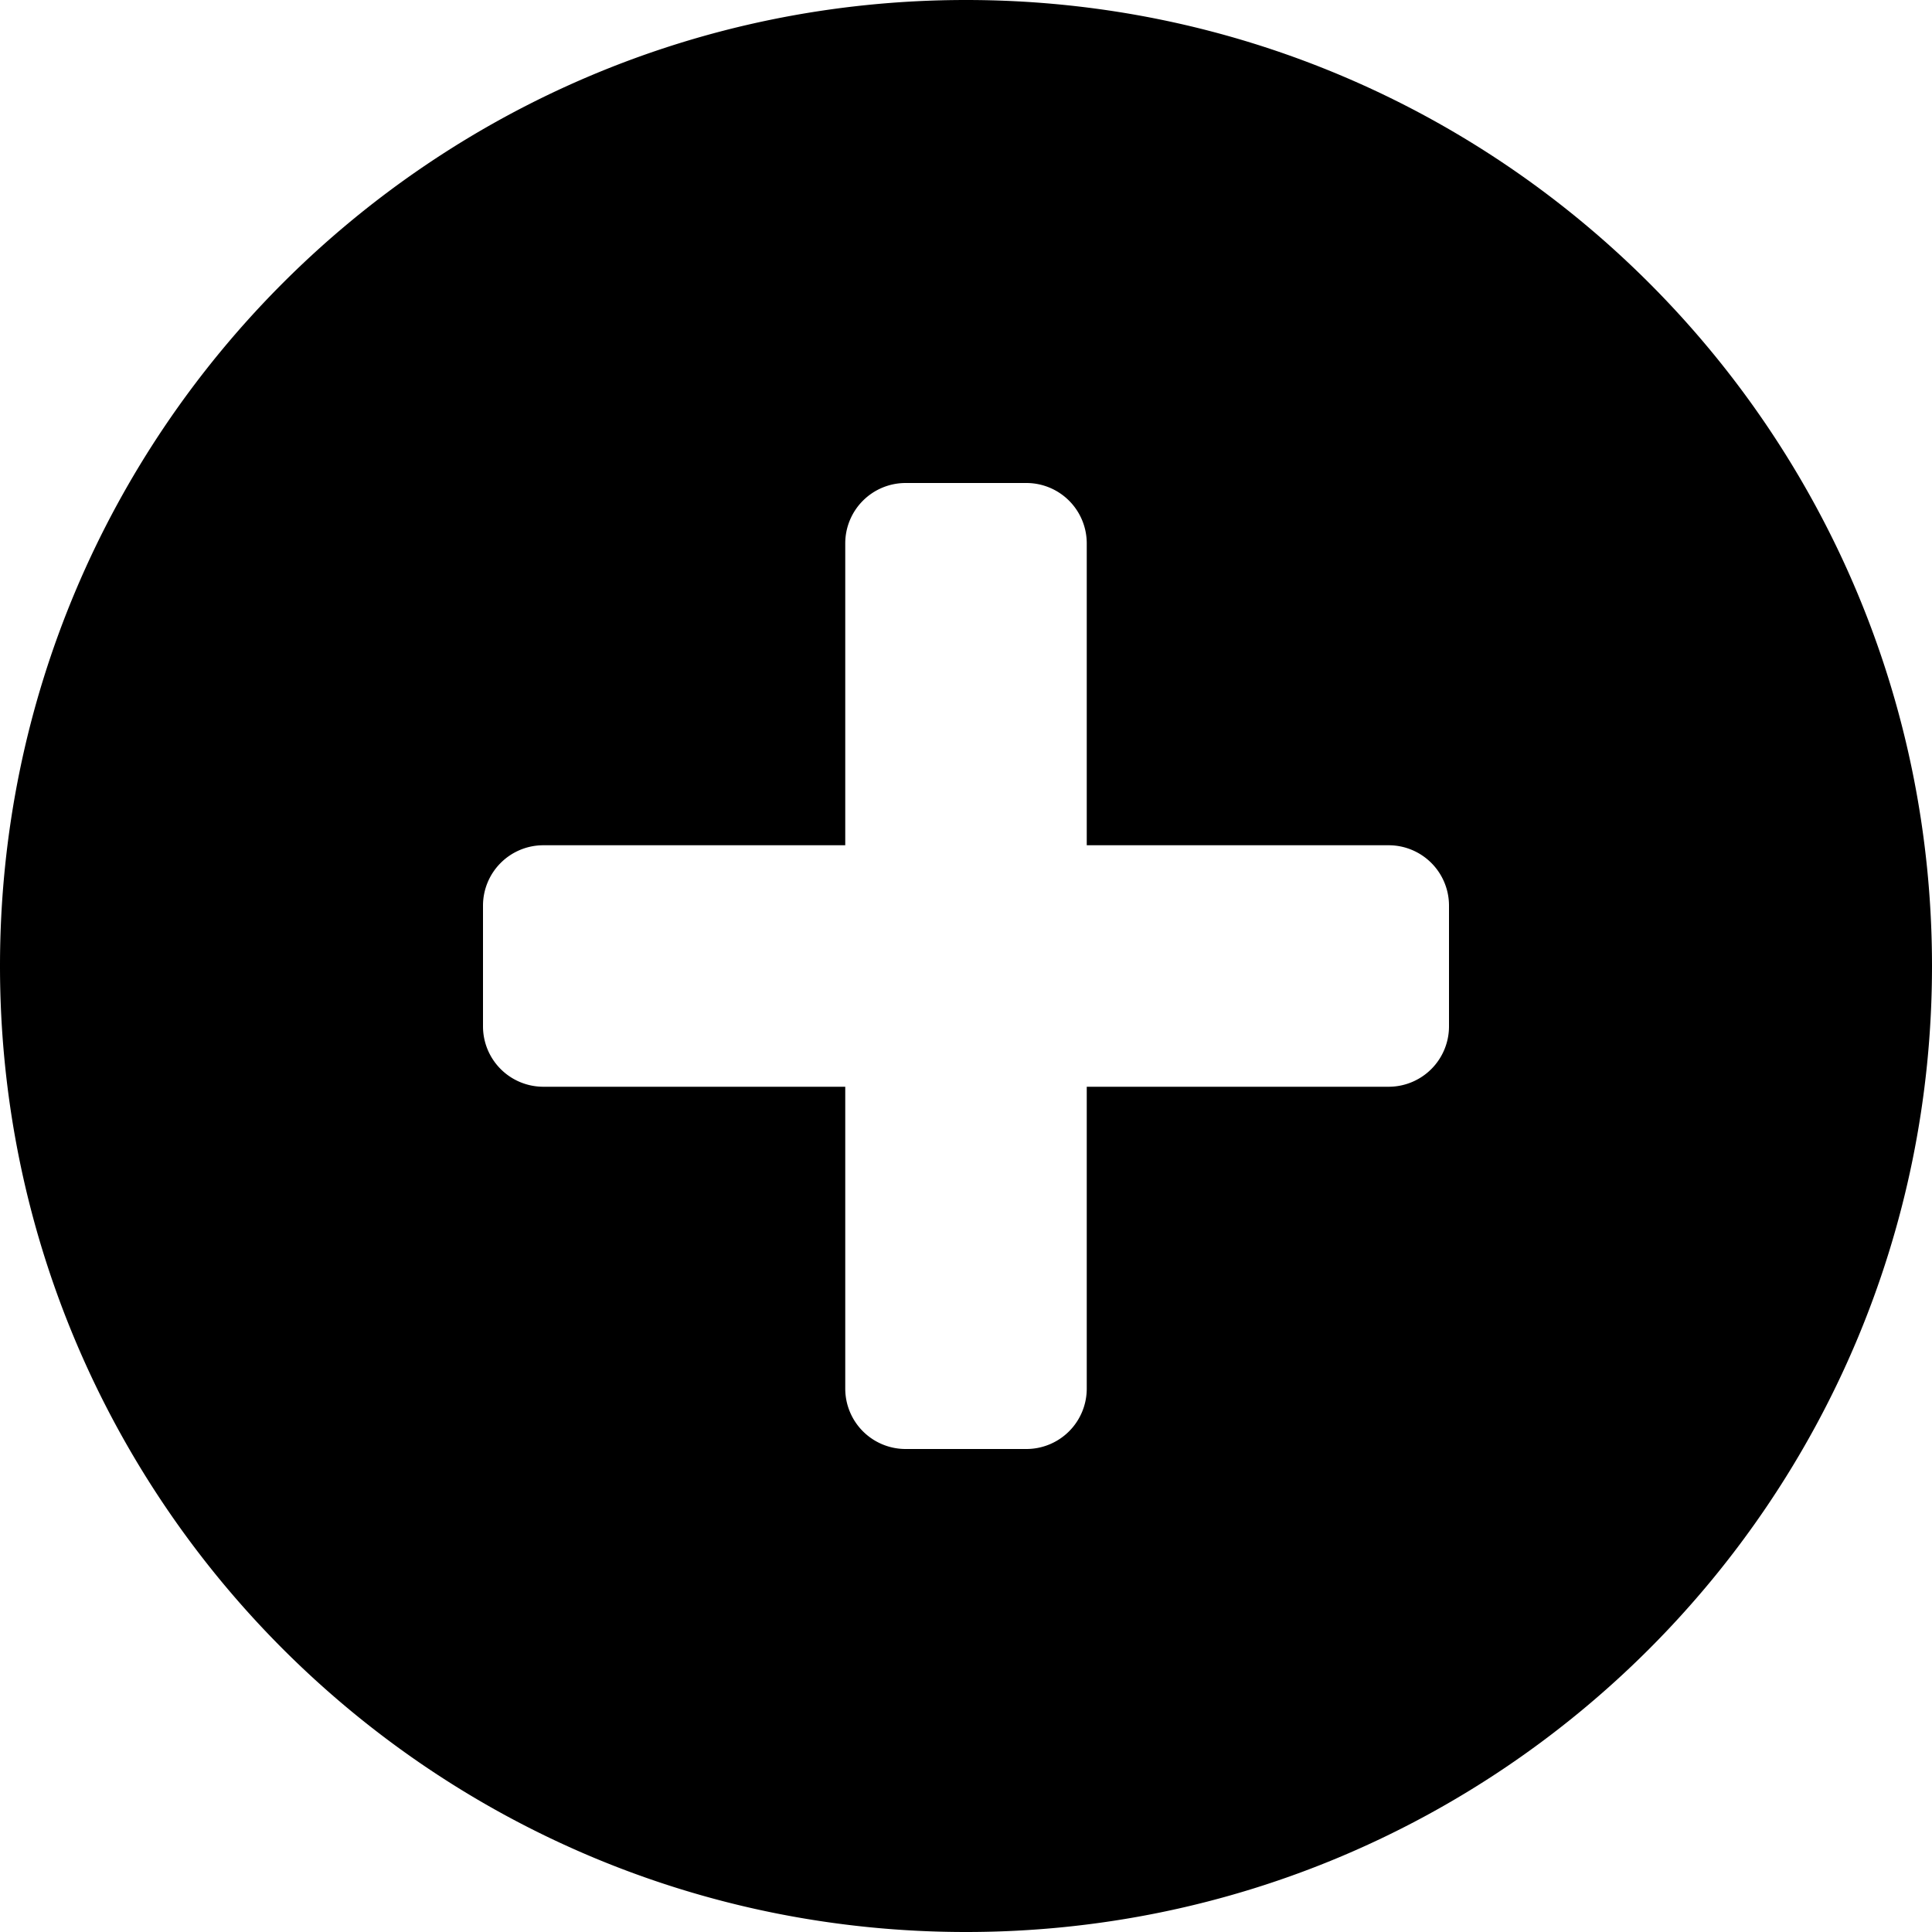 <svg xmlns="http://www.w3.org/2000/svg" width="64" height="64" viewBox="0 0 64 64"><path d="M32 64C14.327 64 0 49.673 0 32 0 14.327 14.327 0 32 0c17.674 0 32 14.327 32 32 0 17.673-14.327 32-32 32zm16-34a2 2 0 0 0-2-2H36V18a2 2 0 0 0-2-2h-4a2 2 0 0 0-2 2v10H18a2 2 0 0 0-2 2v4a2 2 0 0 0 2 2h10v10a2 2 0 0 0 2 2h4a2 2 0 0 0 2-2V36h10a2 2 0 0 0 2-2v-4z" fill-rule="evenodd" clip-rule="evenodd"/></svg>